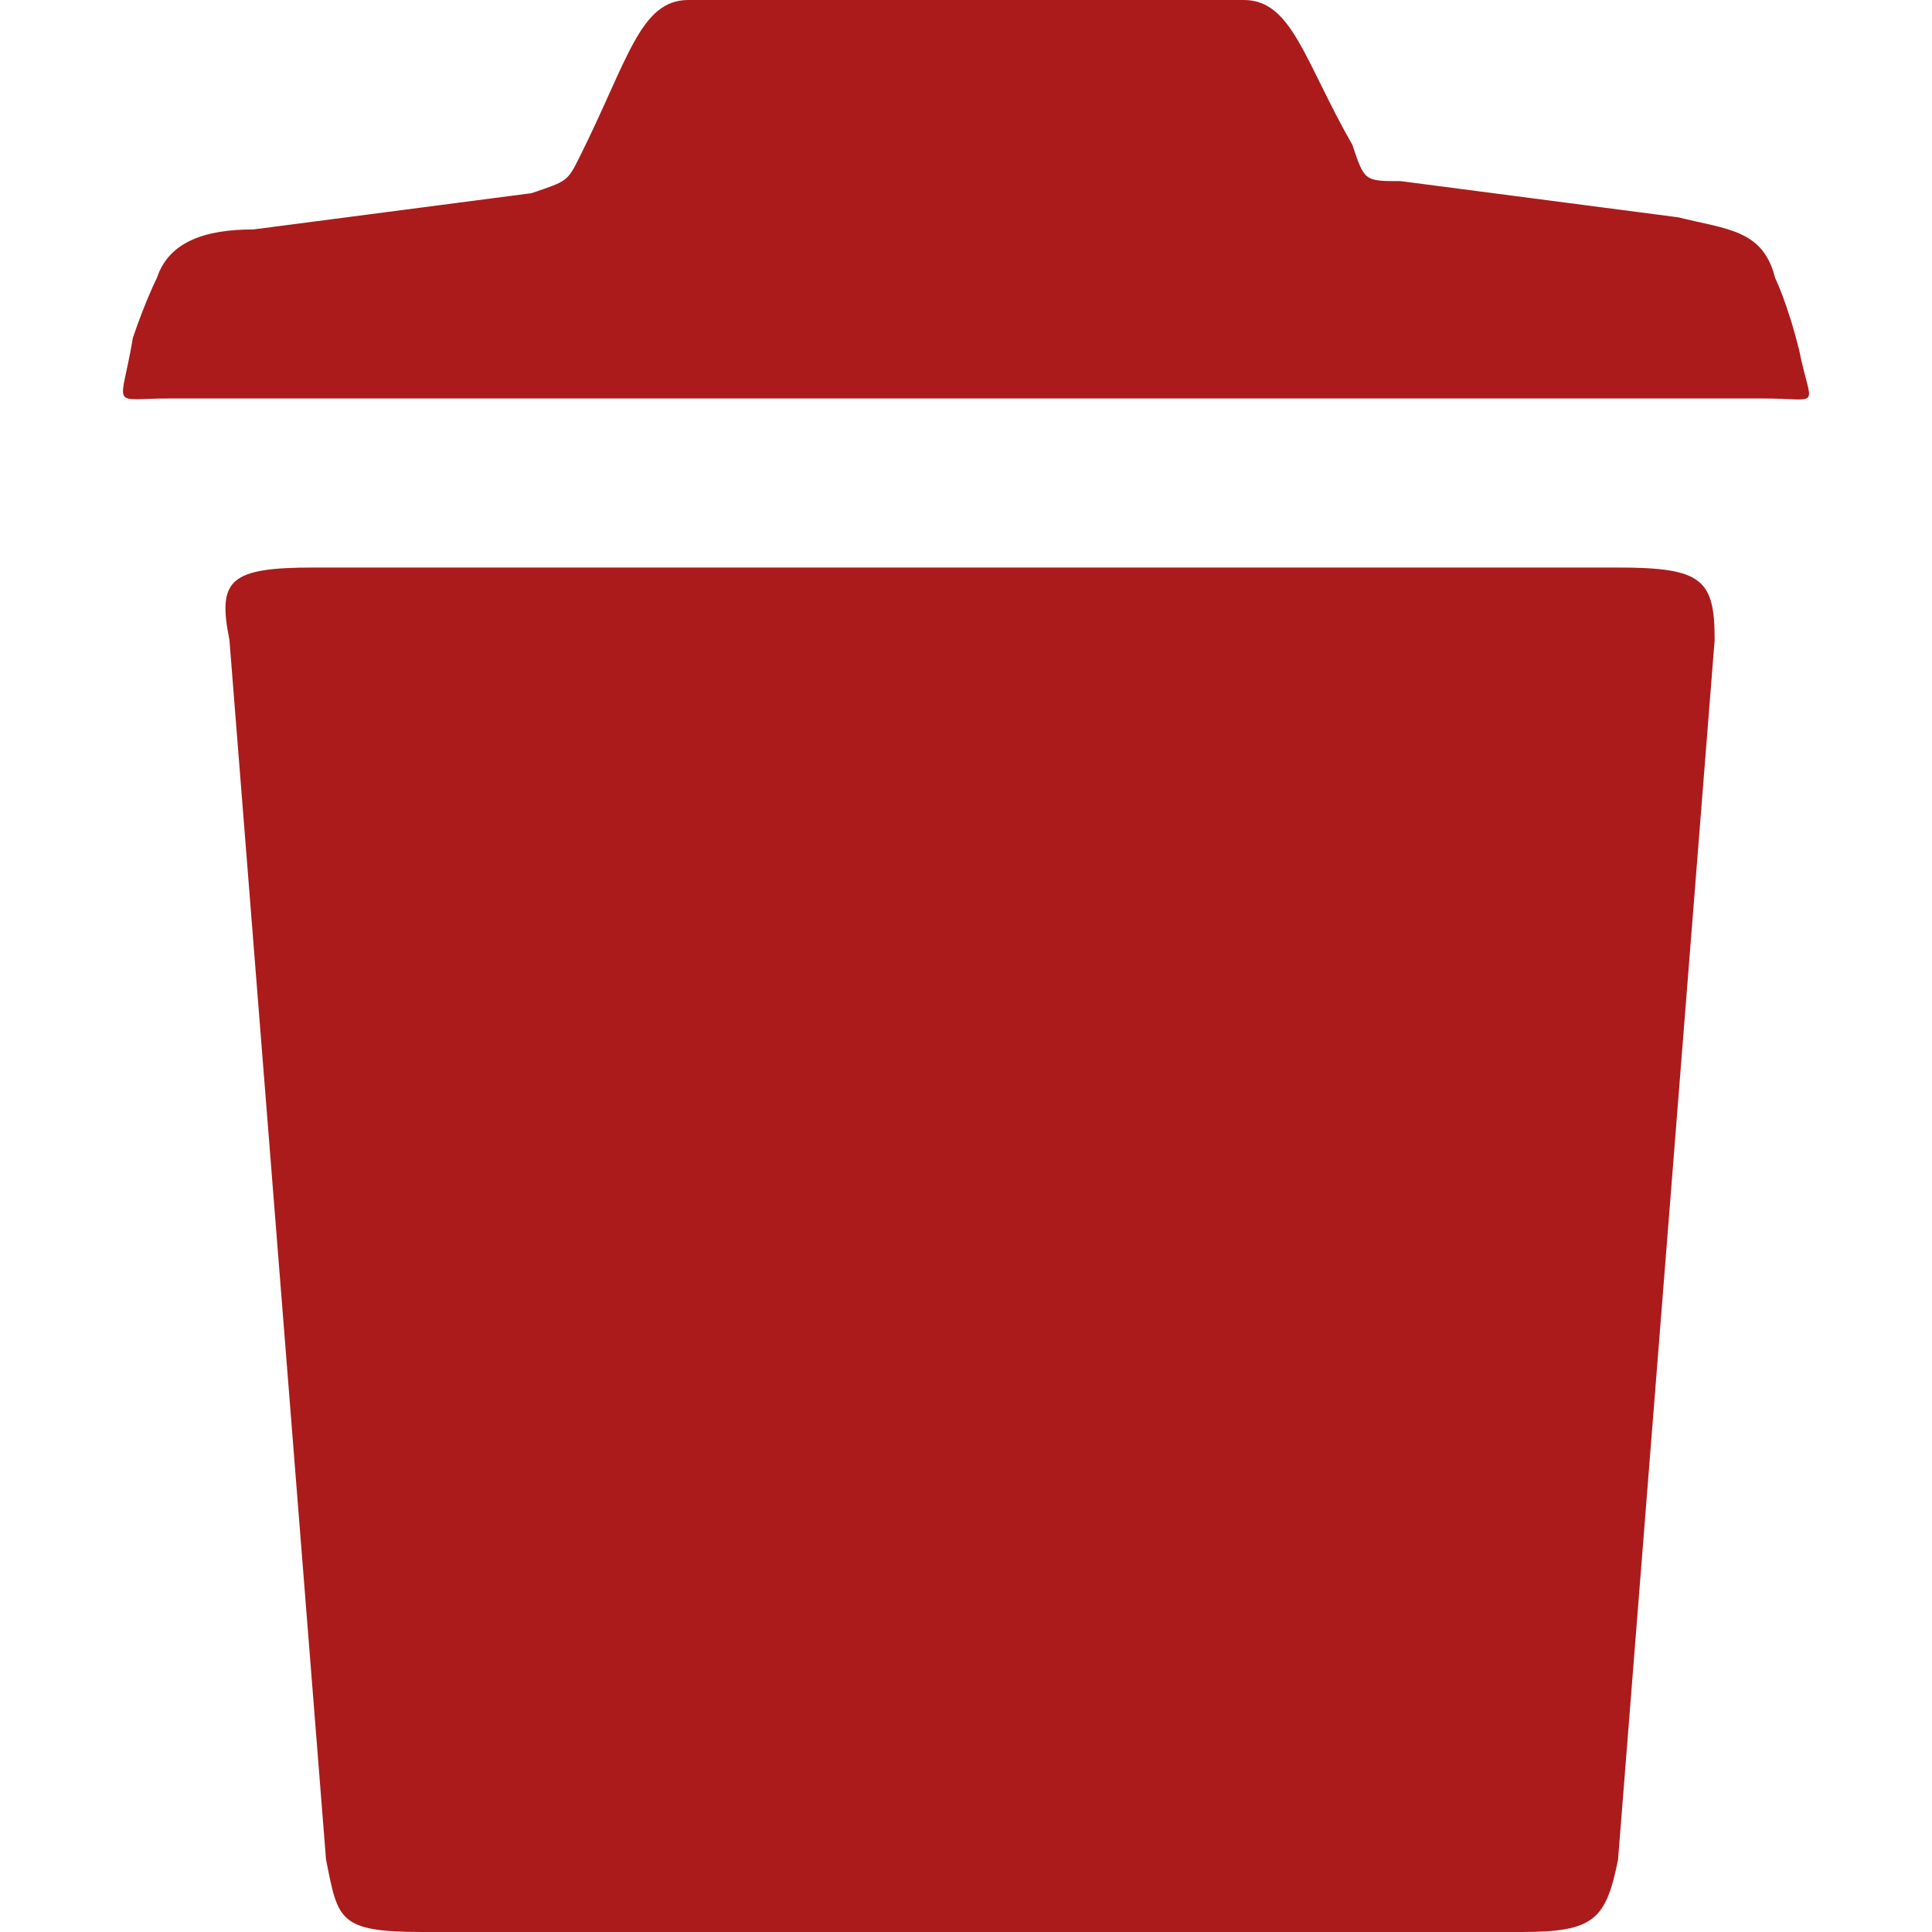 <svg height="16" width="16" fill="#Ab1B1B" xmlns="http://www.w3.org/2000/svg"><path d="M14.9 2.9c-.1-.4-.2-.6-.2-.6-.1-.4-.4-.4-.8-.5l-2.3-.3c-.3 0-.3 0-.4-.3-.4-.7-.5-1.2-.9-1.2H5.7c-.4 0-.5.5-.9 1.3-.1.2-.1.2-.4.3l-2.3.3c-.4 0-.7.1-.8.4 0 0-.1.2-.2.5-.1.6-.2.5.3.5h13.2c.5 0 .4.1.3-.4zm-1.5 1.8H2.6c-.7 0-.8.1-.7.6l.8 10.1c.1.5.1.6.8.6h9.1c.6 0 .7-.1.8-.6l.8-10.1c0-.5-.1-.6-.8-.6z"/></svg>
